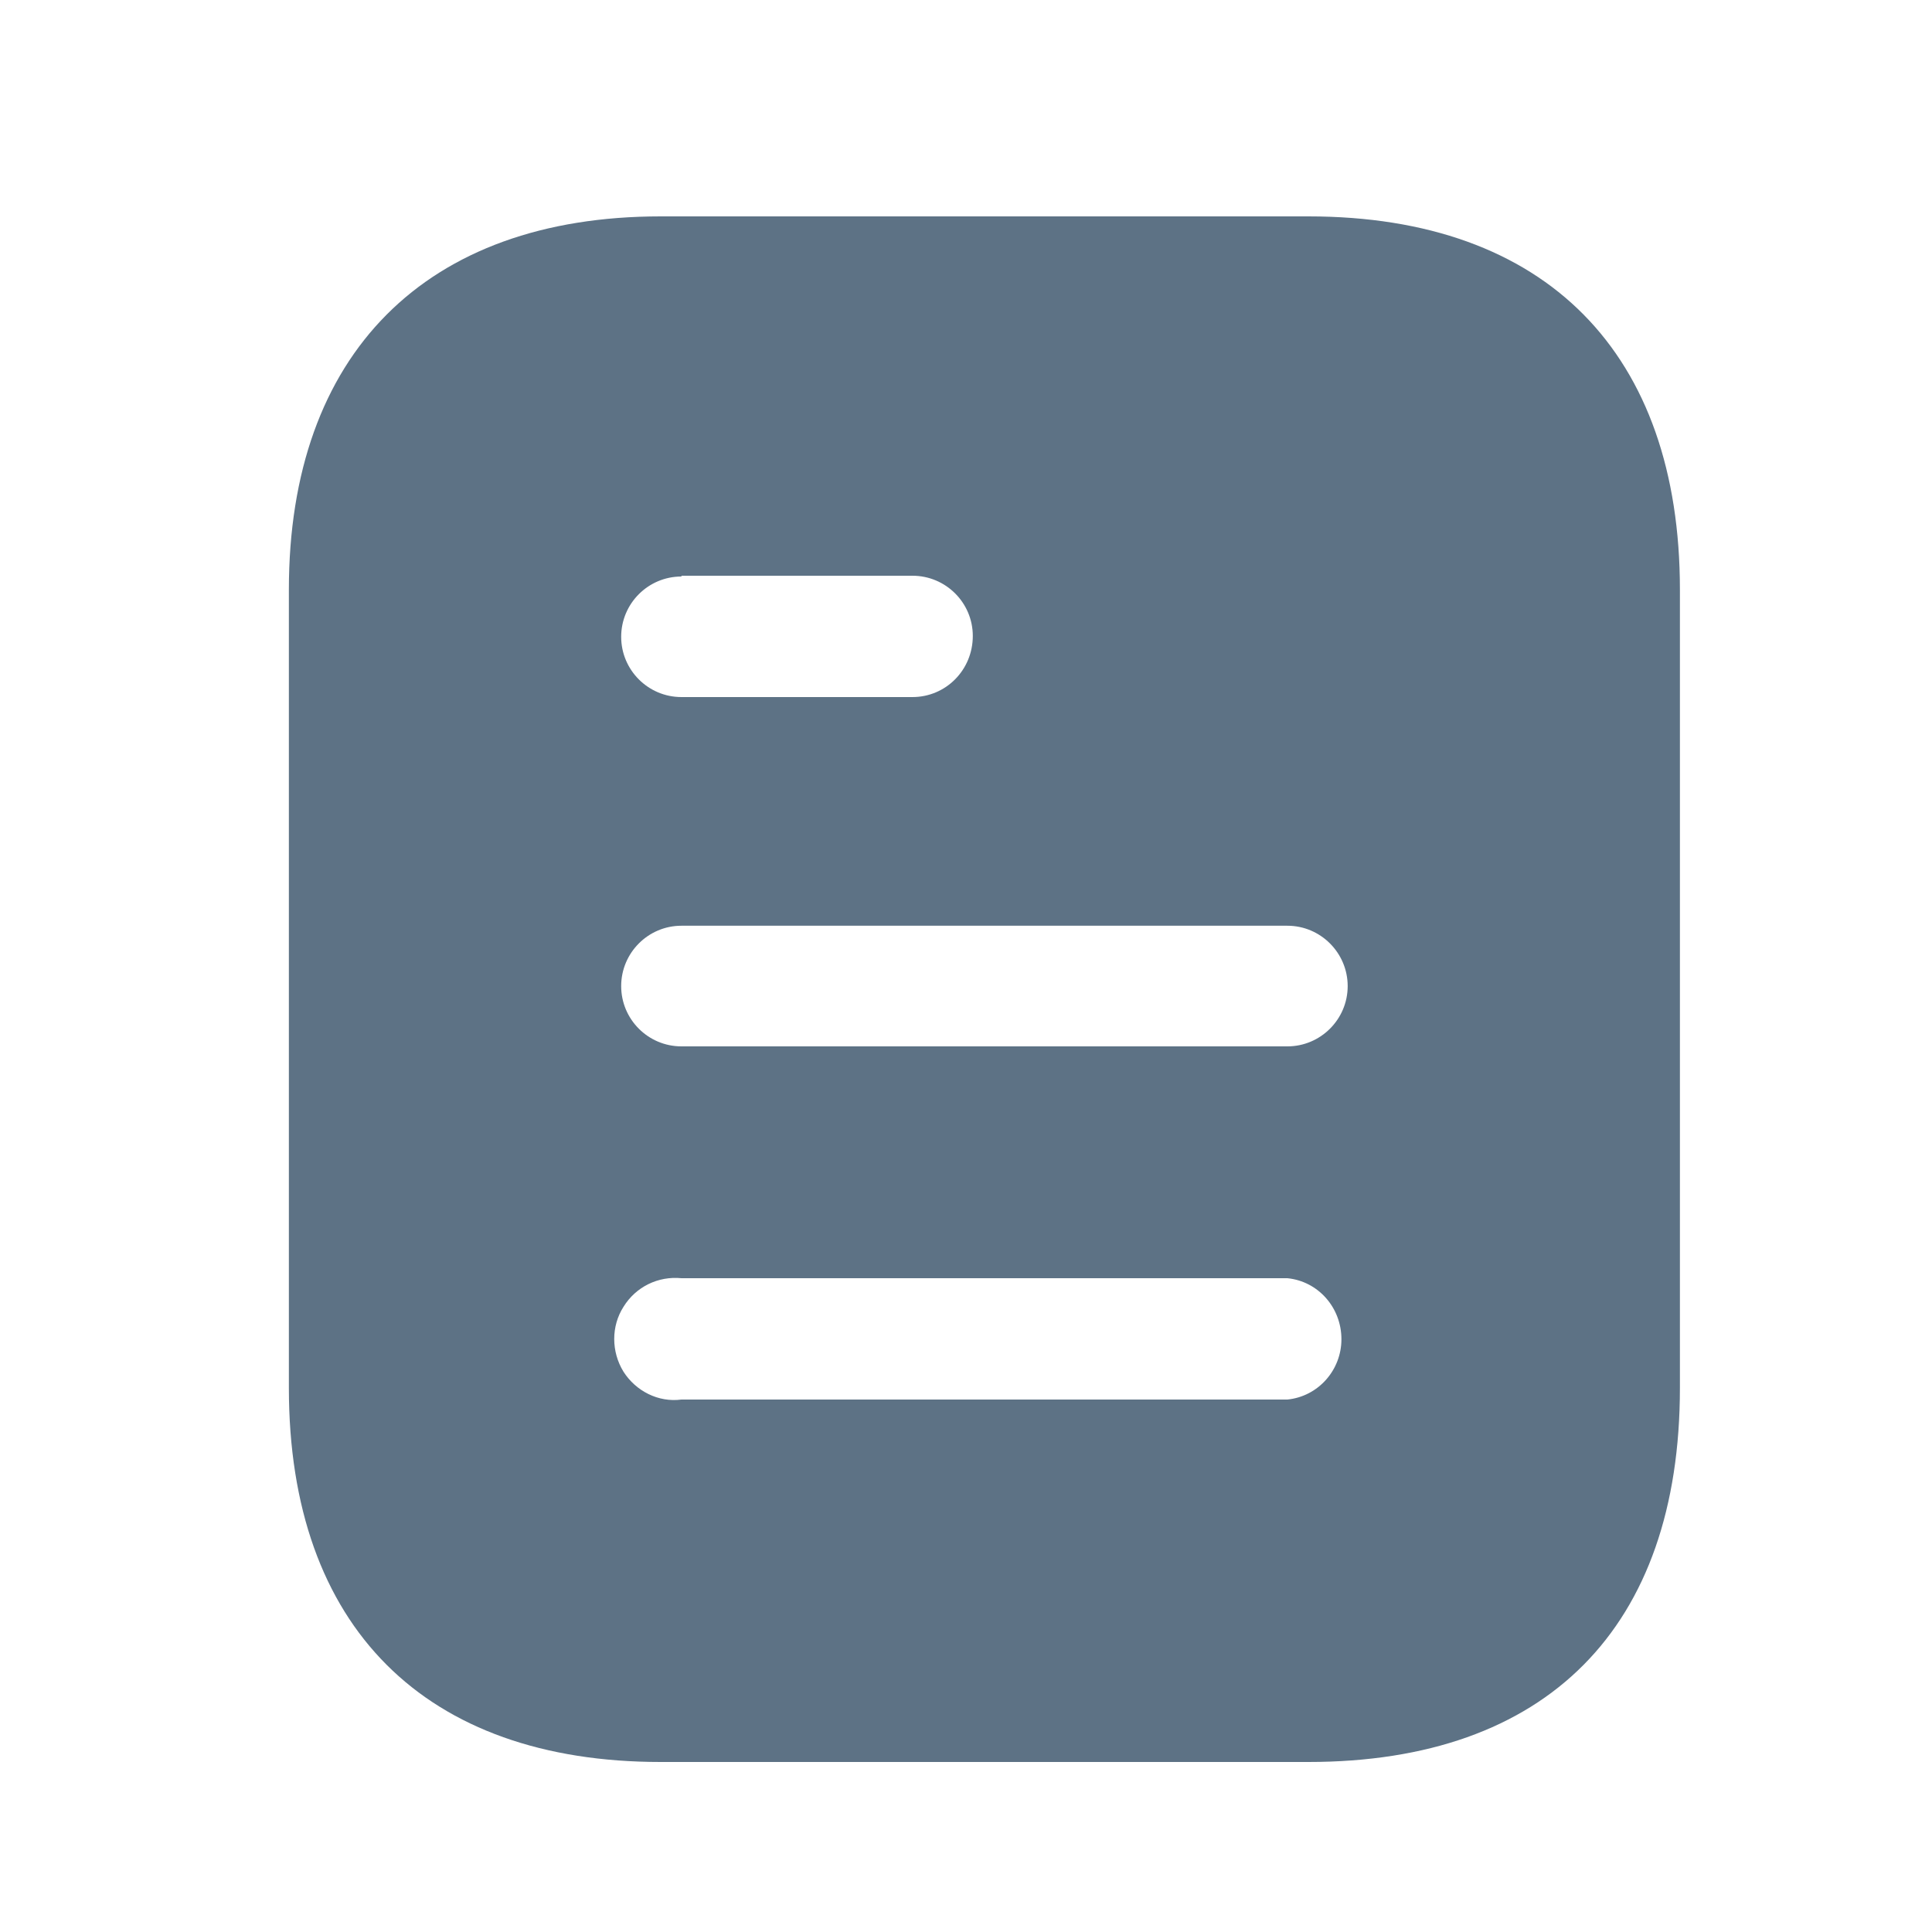 <svg width="25" height="25" viewBox="0 0 25 25" fill="none" xmlns="http://www.w3.org/2000/svg">
<path d="M16.93 2.8C20.018 2.8 21.738 4.58 21.738 7.63V17.96C21.738 21.06 20.018 22.8 16.93 22.8H8.548C5.508 22.8 3.738 21.06 3.738 17.96V7.63C3.738 4.58 5.508 2.8 8.548 2.8H16.93ZM8.818 16.54C8.518 16.51 8.228 16.65 8.068 16.91C7.908 17.16 7.908 17.49 8.068 17.75C8.228 18 8.518 18.15 8.818 18.11H16.659C17.058 18.07 17.358 17.729 17.358 17.33C17.358 16.92 17.058 16.58 16.659 16.54H8.818ZM16.659 11.979H8.818C8.387 11.979 8.038 12.33 8.038 12.76C8.038 13.19 8.387 13.54 8.818 13.54H16.659C17.088 13.54 17.439 13.19 17.439 12.76C17.439 12.33 17.088 11.979 16.659 11.979ZM11.807 7.45H8.818V7.46C8.387 7.46 8.038 7.81 8.038 8.24C8.038 8.67 8.387 9.02 8.818 9.02H11.807C12.239 9.02 12.588 8.67 12.588 8.229C12.588 7.8 12.239 7.45 11.807 7.45Z" fill="#5D7285"/>
</svg>
